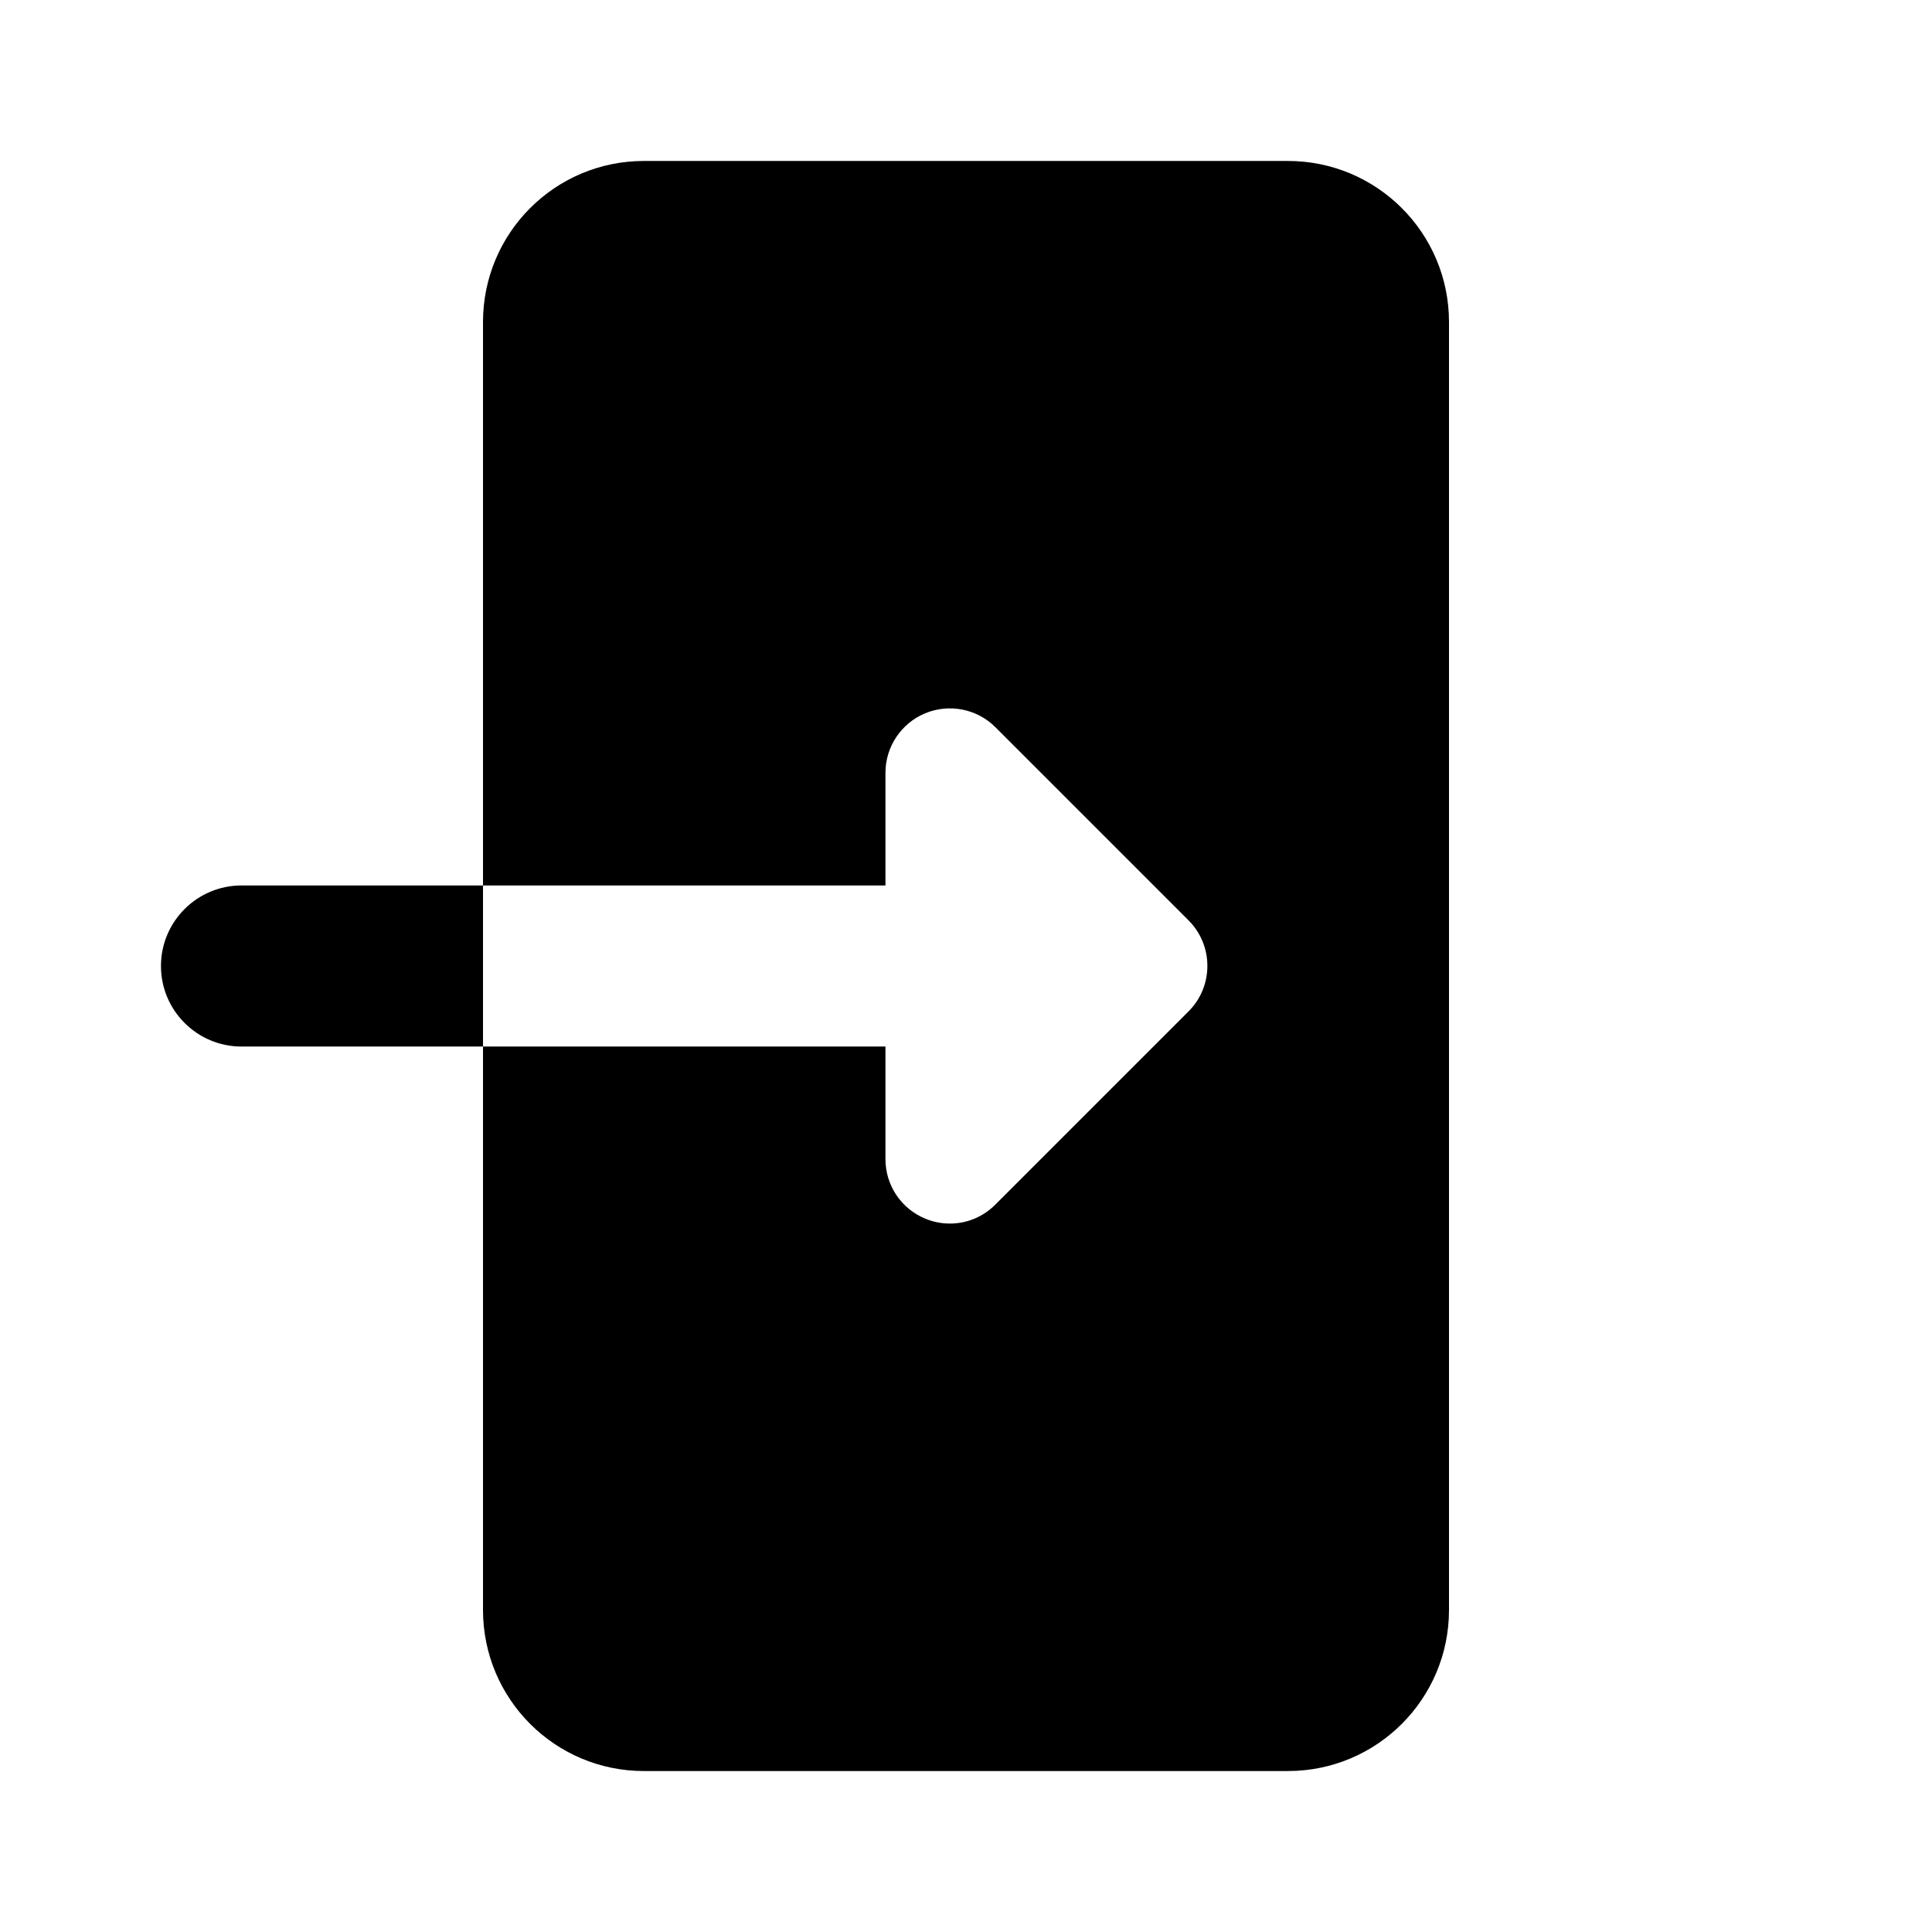 <svg width="16" height="16" viewBox="0 0 16 16" fill="none" xmlns="http://www.w3.org/2000/svg">
<path d="M5.333 1.333C4.596 1.333 4 1.93 4 2.667V7.333H7.333V6.4C7.333 6.184 7.463 5.99 7.662 5.907C7.862 5.825 8.091 5.87 8.243 6.022L9.843 7.622C10.051 7.83 10.051 8.168 9.843 8.376L8.243 9.976C8.14 10.079 8.006 10.133 7.867 10.133C7.798 10.133 7.728 10.12 7.662 10.092C7.463 10.01 7.333 9.816 7.333 9.6V8.667H4V13.333C4 14.07 4.596 14.667 5.333 14.667H10.666C11.403 14.667 12 14.07 12 13.333V2.667C12 1.93 11.403 1.333 10.666 1.333H5.333ZM4 8.667V7.333H2C1.632 7.333 1.333 7.632 1.333 8C1.333 8.368 1.632 8.667 2 8.667H4Z" fill="black"/>
</svg>
